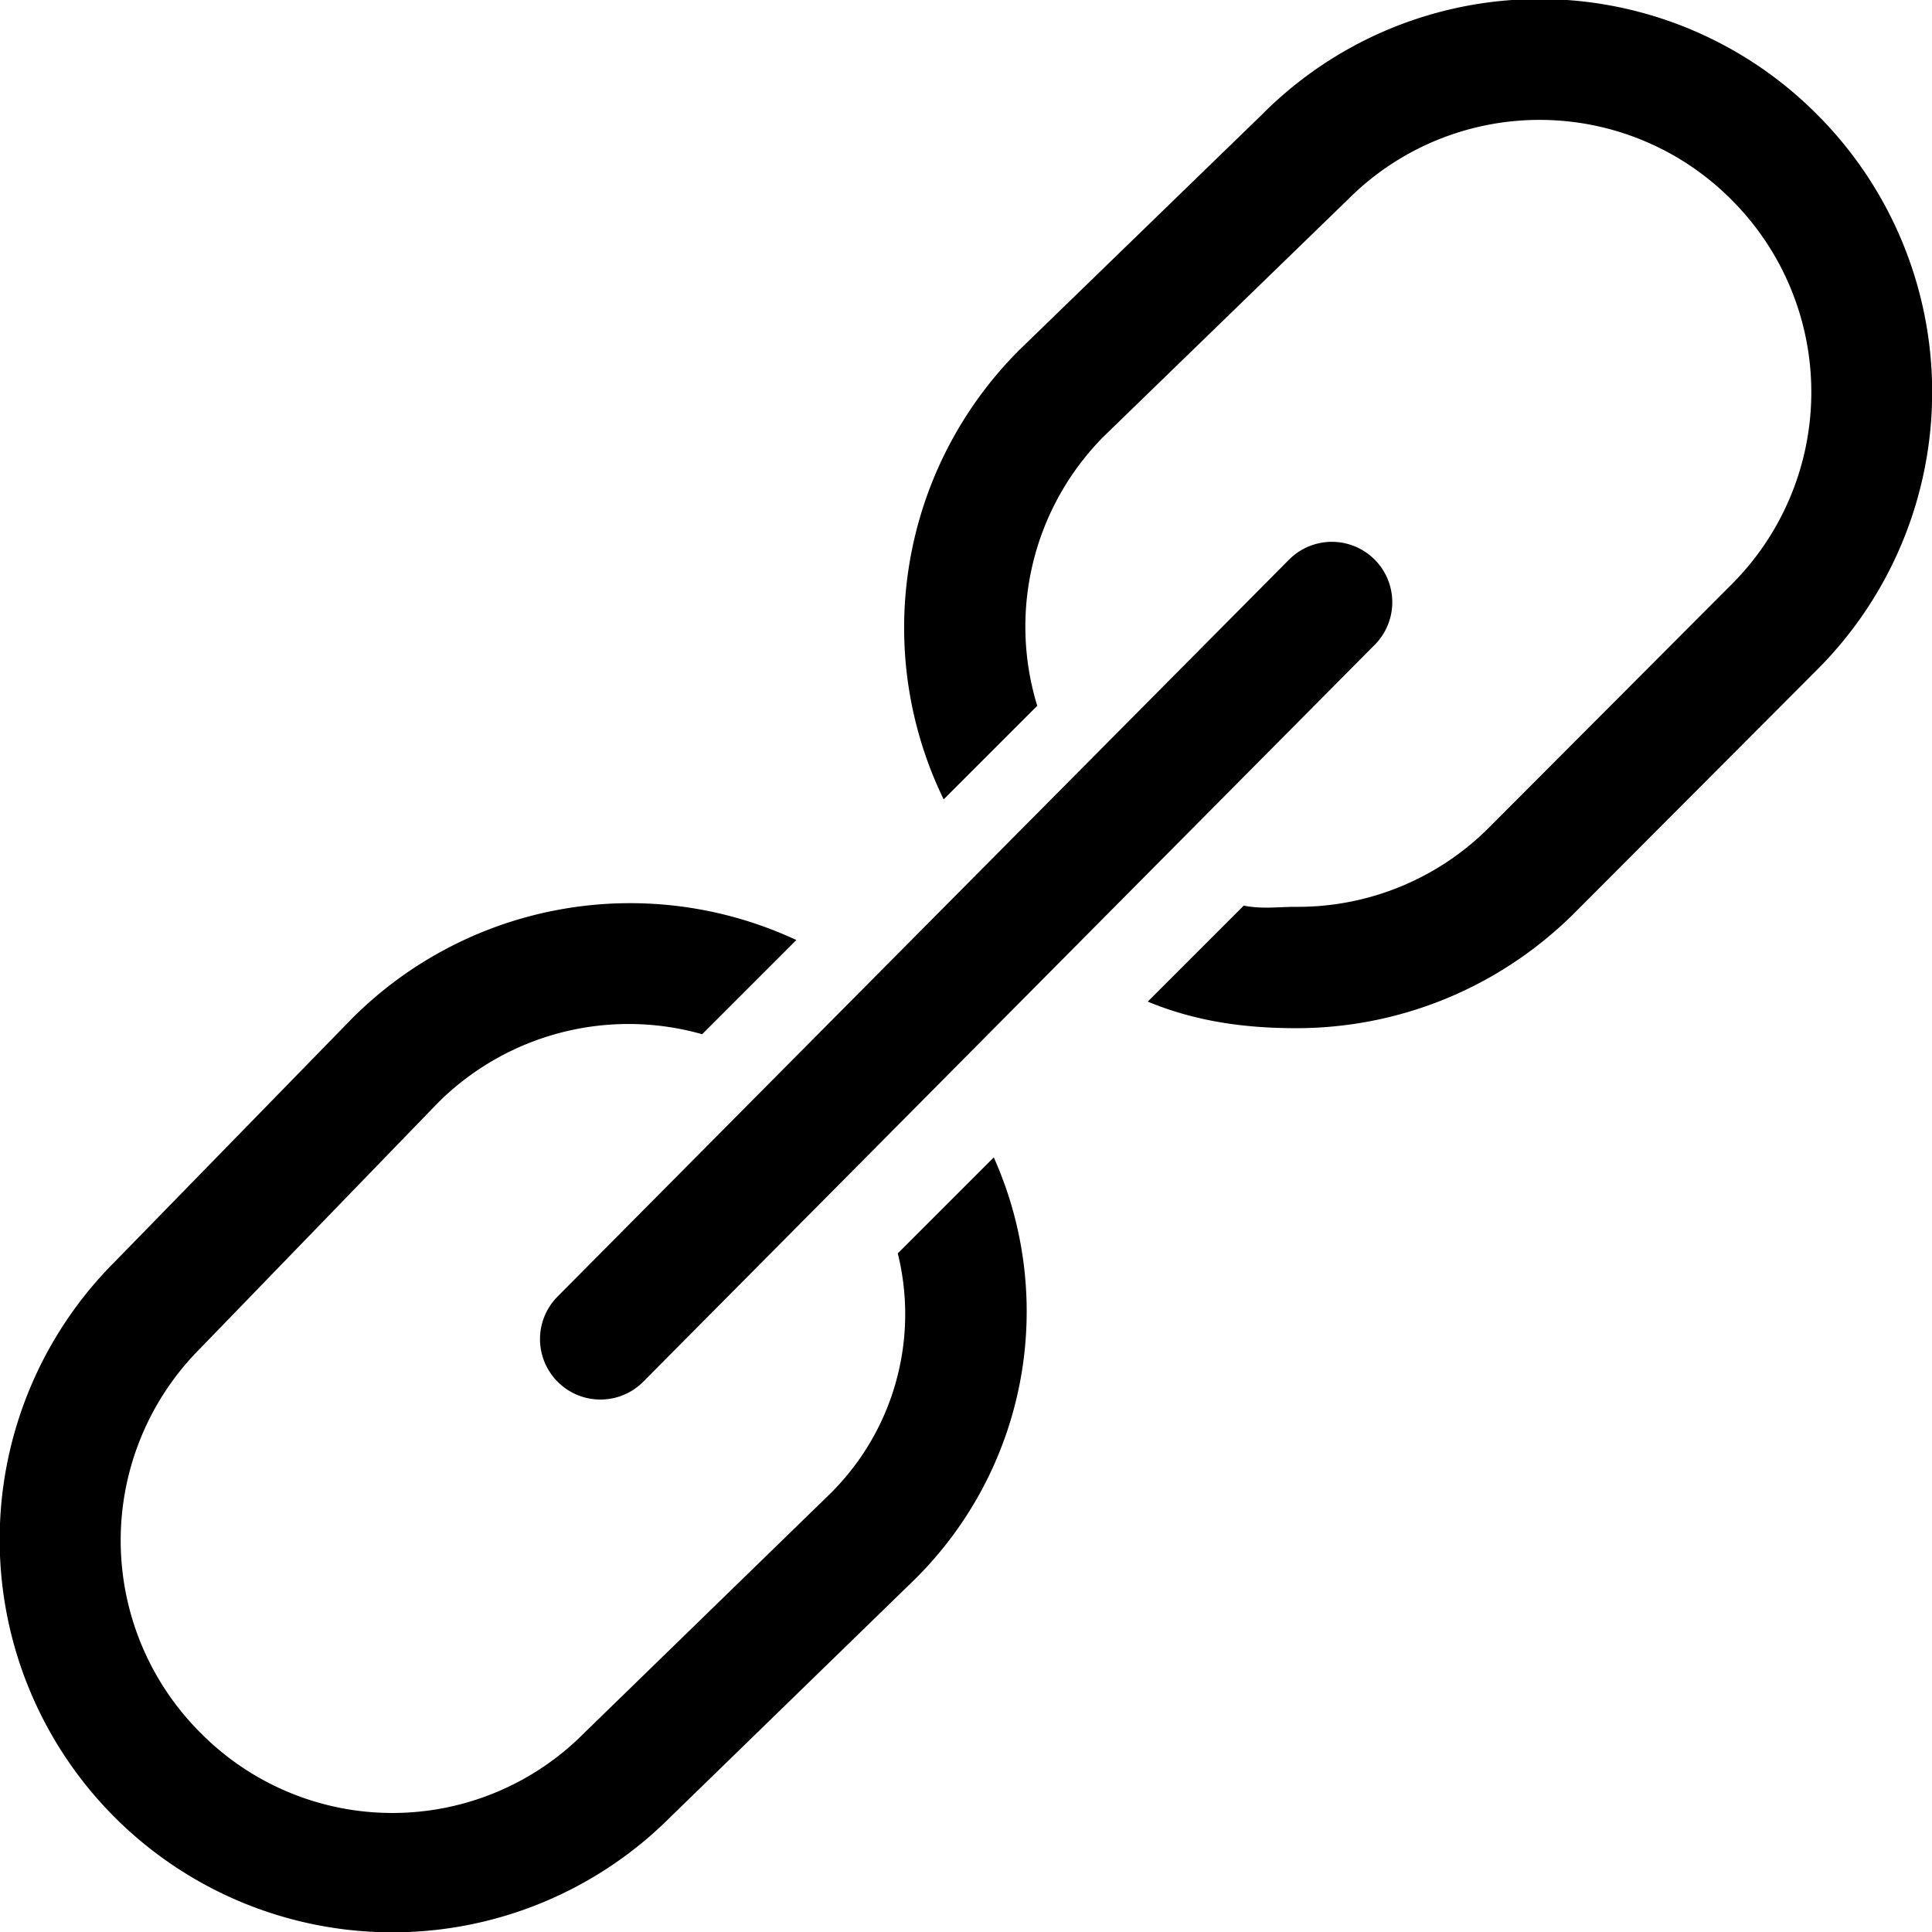 <svg width="32" height="32" viewBox="0 0 32 32" xmlns="http://www.w3.org/2000/svg">
  <path d="M9.24 22.89a1 1 0 0 0 1.41 0l12.12-12.21a1 1 0 0 0-1.42-1.41L9.24 21.47a1 1 0 0 0 0 1.42zm5.63-2.13a4.18 4.18 0 0 1-1.15 4.01L9.68 28.7a4.47 4.47 0 0 1-6.36 0 4.5 4.5 0 0 1-.01-6.36l3.94-4.07a4.47 4.47 0 0 1 4.38-1.14l1.56-1.56a6.51 6.51 0 0 0-7.35 1.29L1.9 20.9a6.5 6.5 0 0 0 9.2 9.2l4.02-3.91a6.24 6.24 0 0 0 1.34-7.02zM30.1 1.9a6.48 6.48 0 0 0-9.2 0l-4.02 3.9a6.5 6.5 0 0 0-1.25 7.44l1.55-1.55a4.47 4.47 0 0 1 1.1-4.46l4.04-3.92a4.48 4.48 0 0 1 6.36 0 4.5 4.5 0 0 1 .01 6.36l-4.03 4.04a4.47 4.47 0 0 1-3.19 1.31c-.3 0-.57.04-.87-.02l-1.59 1.59c.8.33 1.61.44 2.46.44 1.67 0 3.33-.64 4.6-1.9l4.03-4.04a6.5 6.5 0 0 0 0-9.19z"/>
</svg>
